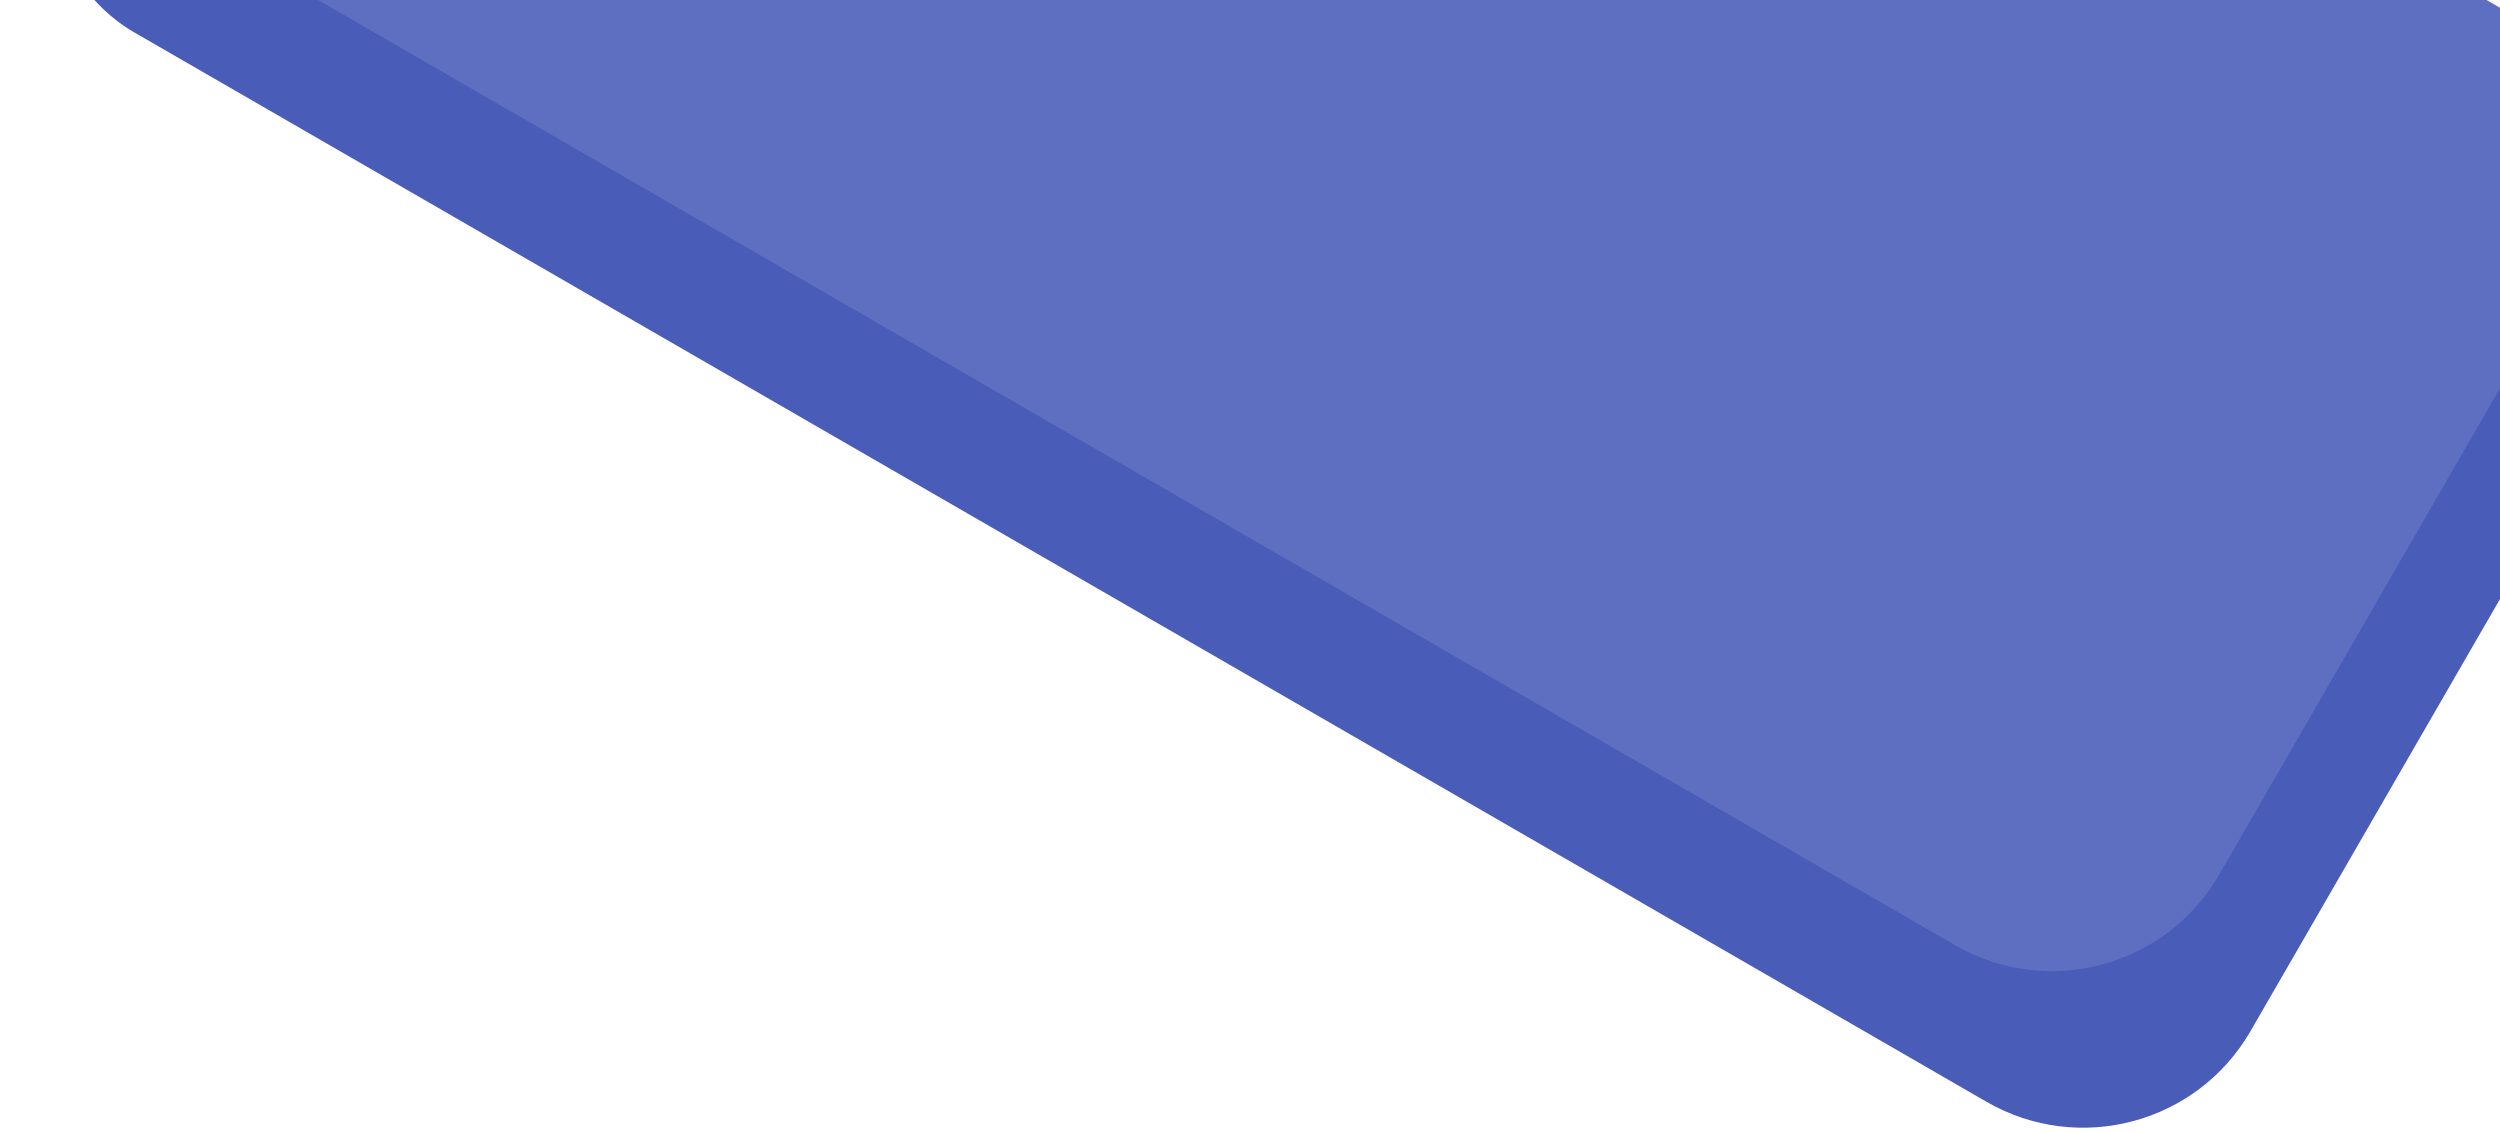 <svg width="194" height="88" viewBox="0 0 194 88" fill="none" xmlns="http://www.w3.org/2000/svg">
<rect x="39.5" y="-77.852" width="195.969" height="84.139" rx="15" transform="rotate(30 39.5 -77.852)" fill="#495CB7"/>
<rect x="37.07" y="-90" width="195.969" height="84.139" rx="15" transform="rotate(30 37.07 -90)" fill="#5E6FC1"/>
</svg>
